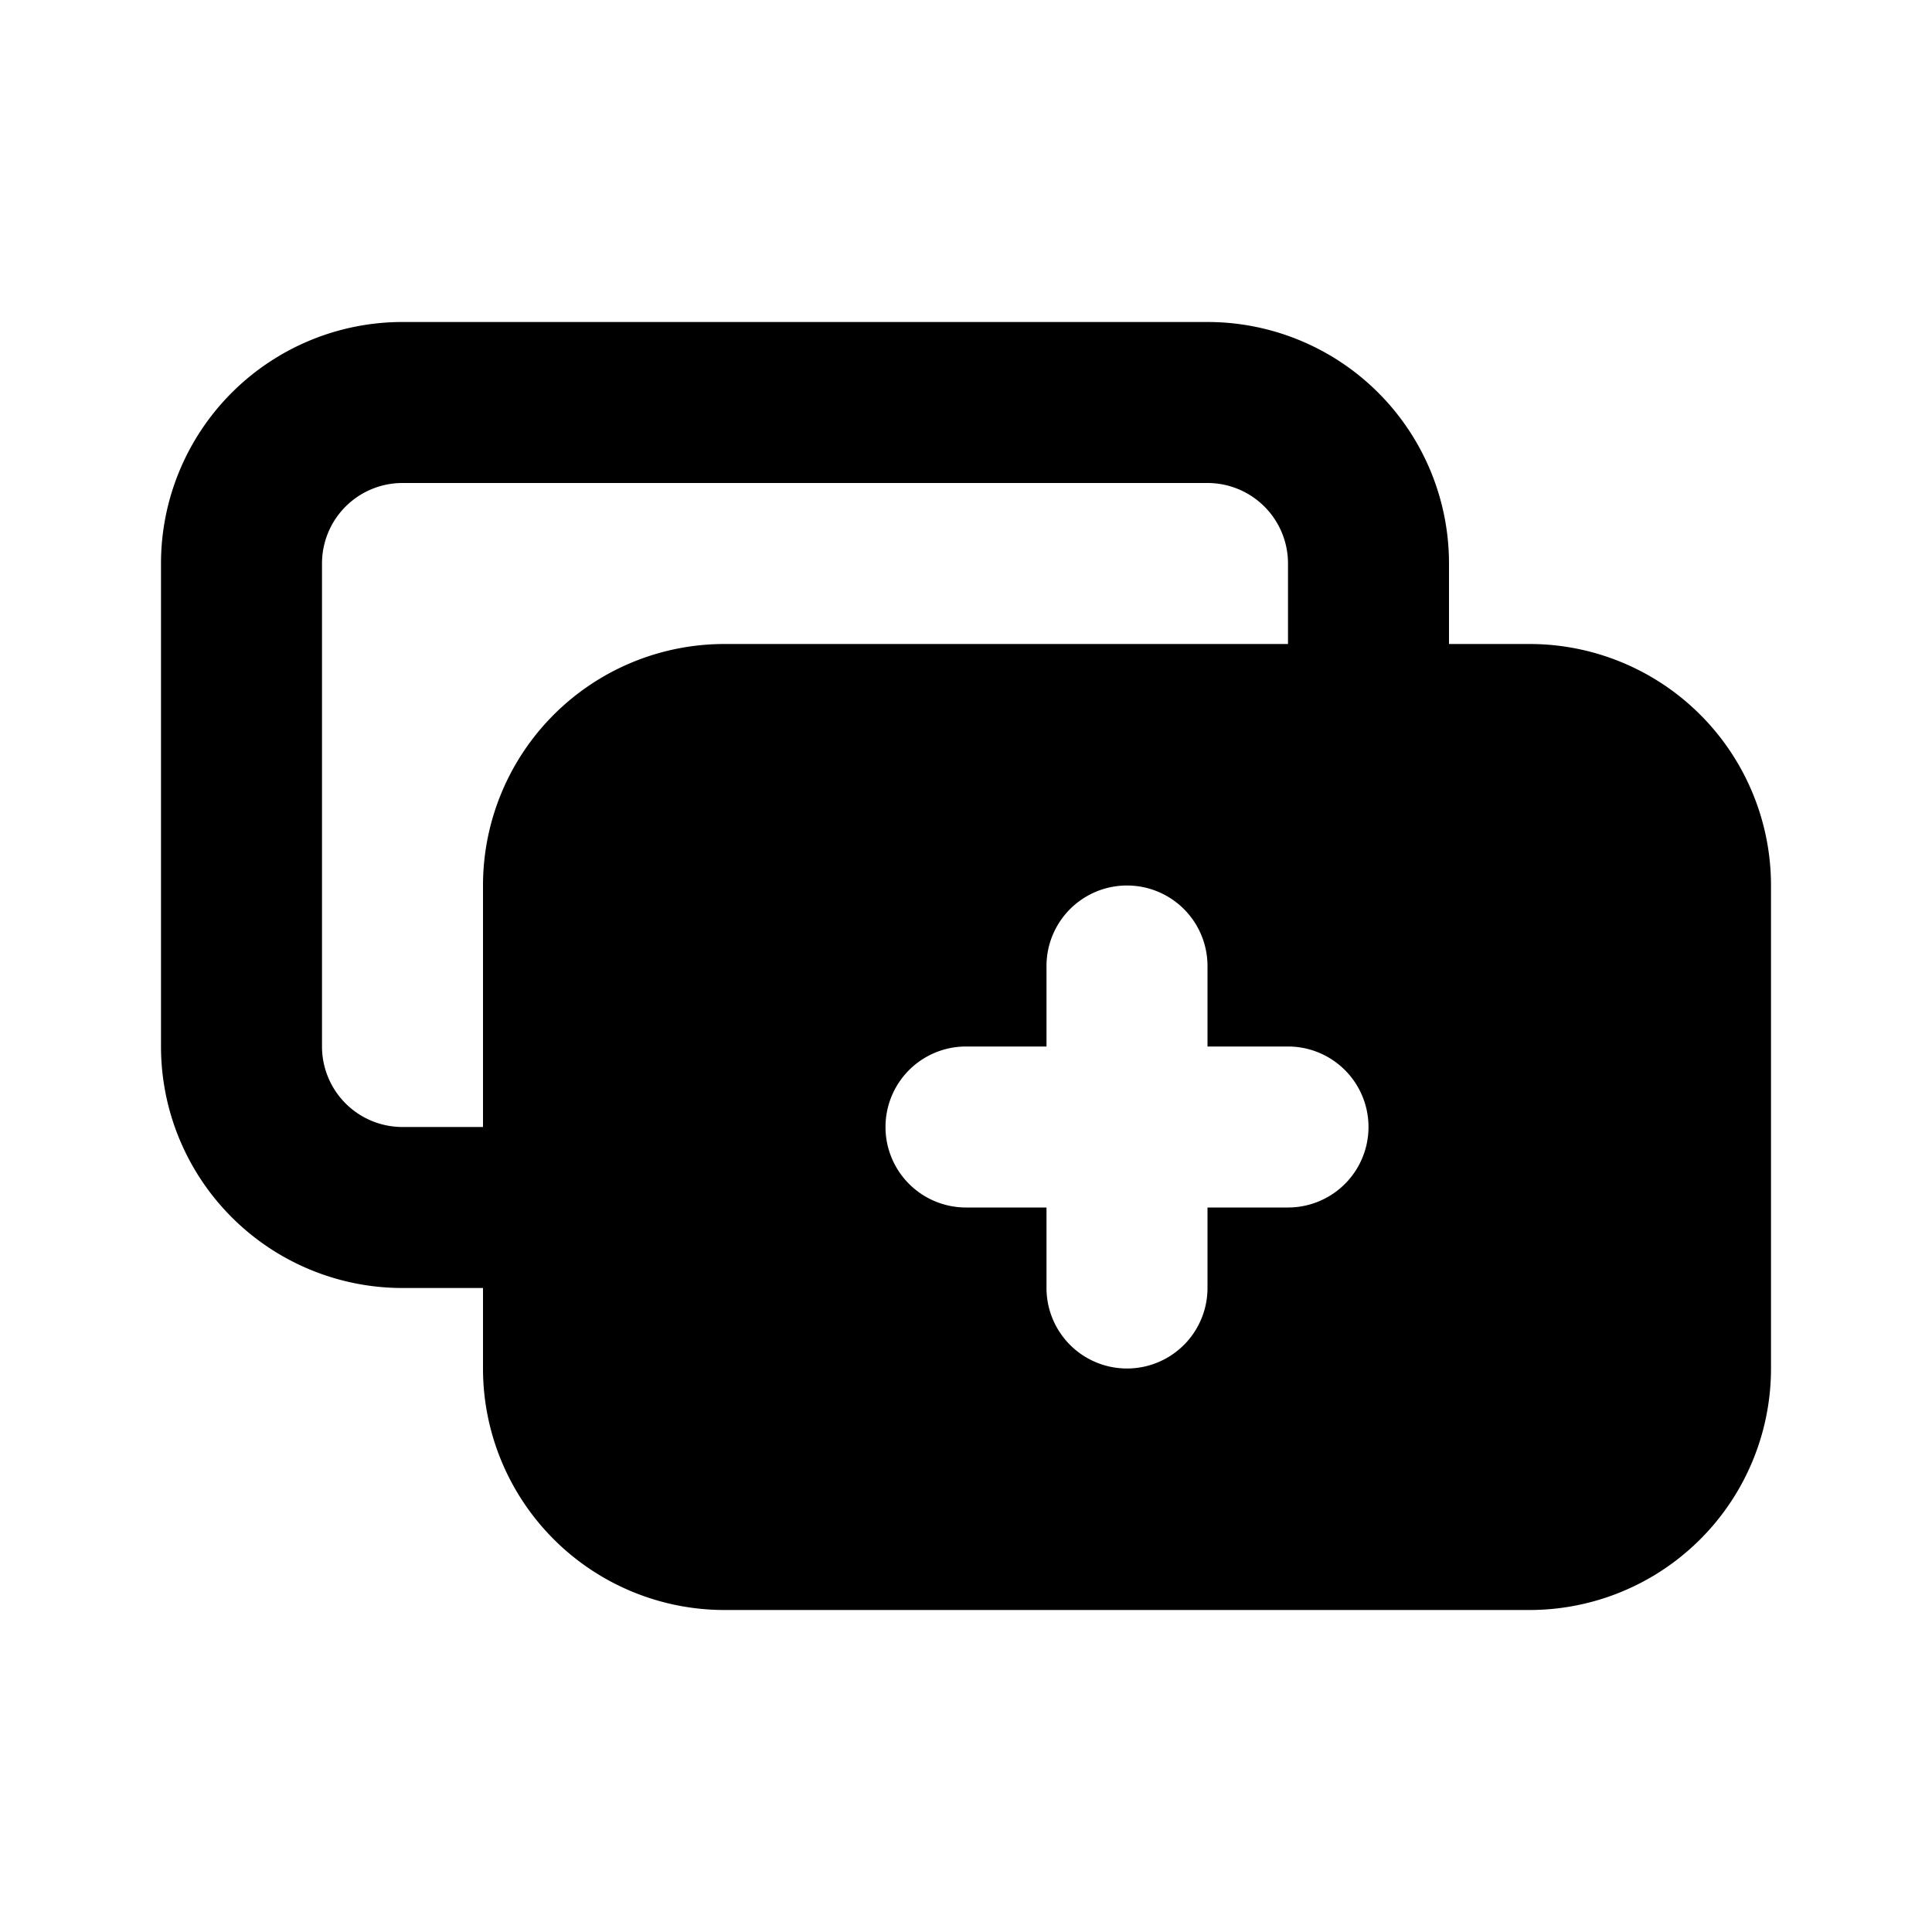<svg xmlns="http://www.w3.org/2000/svg" width="24" height="24" fill="none" viewBox="0 0 24 24">
  <path fill="currentColor" fill-rule="evenodd"
    d="M5 4a3 3 0 0 0-3 3v6a3 3 0 0 0 3 3h1v1a3 3 0 0 0 3 3h10a3 3 0 0 0 3-3v-6a3 3 0 0 0-3-3h-1V7a3 3 0 0 0-3-3H5Zm1 10v-3a3 3 0 0 1 3-3h7V7a1 1 0 0 0-1-1H5a1 1 0 0 0-1 1v6a1 1 0 0 0 1 1h1Zm6 1a1 1 0 1 1 0-2h1v-1a1 1 0 1 1 2 0v1h1a1 1 0 1 1 0 2h-1v1a1 1 0 1 1-2 0v-1h-1Z"
    clip-rule="evenodd" />
</svg>